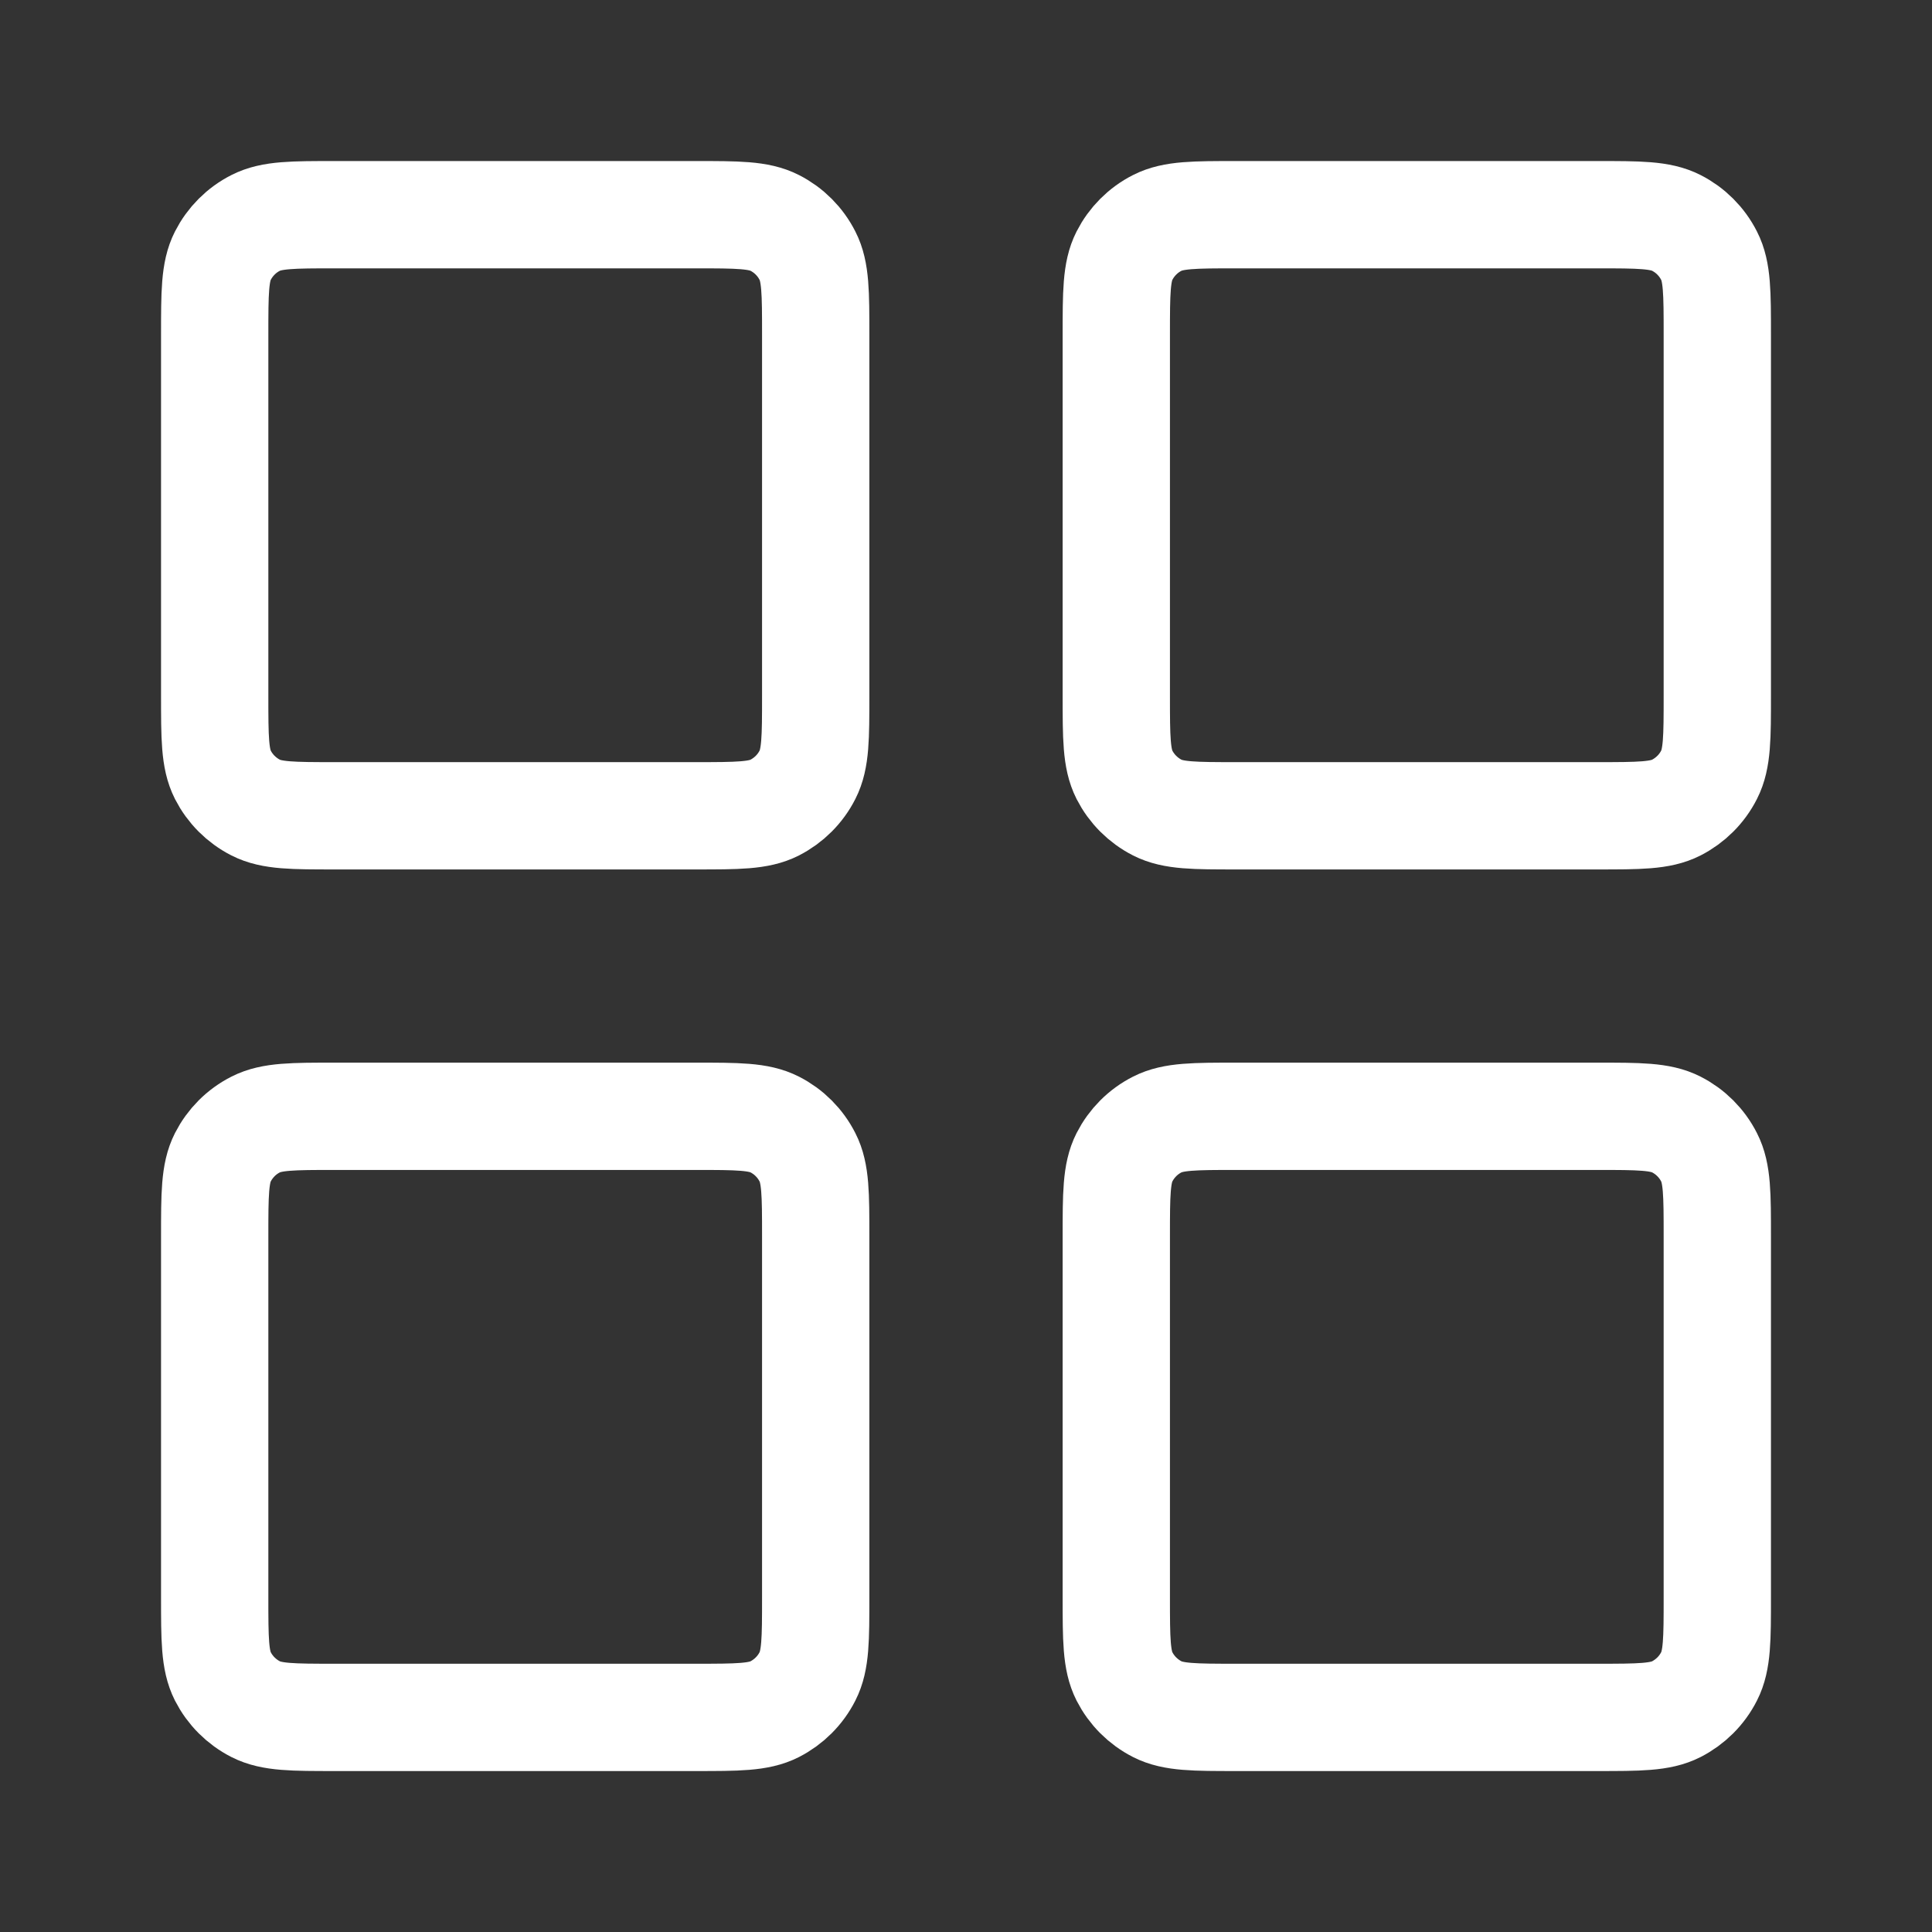 <svg width="24" height="24" viewBox="0 0 24 24" fill="none" xmlns="http://www.w3.org/2000/svg">
<rect x="0" y="0" width="24" height="24" fill="#333333" stroke="none"/>
<path d="M2.667 4.16C2.667 3.638 2.667 3.376 2.768 3.177C2.858 3.001 3 2.858 3.176 2.769C3.376 2.667 3.637 2.667 4.16 2.667H8.64C9.163 2.667 9.424 2.667 9.624 2.769C9.799 2.858 9.942 3.001 10.031 3.177C10.133 3.376 10.133 3.638 10.133 4.16V8.64C10.133 9.163 10.133 9.424 10.031 9.624C9.942 9.8 9.799 9.942 9.624 10.032C9.424 10.134 9.163 10.134 8.64 10.134H4.16C3.637 10.134 3.376 10.134 3.176 10.032C3 9.942 2.858 9.8 2.768 9.624C2.667 9.424 2.667 9.163 2.667 8.64V4.16Z" stroke="white" stroke-width="1.333"/>
<path d="M2.667 15.36C2.667 14.838 2.667 14.576 2.768 14.377C2.858 14.201 3 14.058 3.176 13.969C3.376 13.867 3.637 13.867 4.16 13.867H8.64C9.163 13.867 9.424 13.867 9.624 13.969C9.799 14.058 9.942 14.201 10.031 14.377C10.133 14.576 10.133 14.838 10.133 15.36V19.84C10.133 20.363 10.133 20.624 10.031 20.824C9.942 21 9.799 21.142 9.624 21.232C9.424 21.334 9.163 21.334 8.64 21.334H4.16C3.637 21.334 3.376 21.334 3.176 21.232C3 21.142 2.858 21 2.768 20.824C2.667 20.624 2.667 20.363 2.667 19.84V15.36Z" stroke="white" stroke-width="1.333"/>
<path d="M13.867 4.16C13.867 3.638 13.867 3.376 13.968 3.177C14.058 3.001 14.2 2.858 14.376 2.769C14.576 2.667 14.837 2.667 15.36 2.667H19.84C20.363 2.667 20.624 2.667 20.824 2.769C20.999 2.858 21.142 3.001 21.231 3.177C21.333 3.376 21.333 3.638 21.333 4.16V8.64C21.333 9.163 21.333 9.424 21.231 9.624C21.142 9.8 20.999 9.942 20.824 10.032C20.624 10.134 20.363 10.134 19.84 10.134H15.36C14.837 10.134 14.576 10.134 14.376 10.032C14.2 9.942 14.058 9.8 13.968 9.624C13.867 9.424 13.867 9.163 13.867 8.64V4.16Z" stroke="white" stroke-width="1.333"/>
<path d="M13.867 15.36C13.867 14.838 13.867 14.576 13.968 14.377C14.058 14.201 14.2 14.058 14.376 13.969C14.576 13.867 14.837 13.867 15.36 13.867H19.84C20.363 13.867 20.624 13.867 20.824 13.969C20.999 14.058 21.142 14.201 21.231 14.377C21.333 14.576 21.333 14.838 21.333 15.36V19.84C21.333 20.363 21.333 20.624 21.231 20.824C21.142 21 20.999 21.142 20.824 21.232C20.624 21.334 20.363 21.334 19.84 21.334H15.36C14.837 21.334 14.576 21.334 14.376 21.232C14.2 21.142 14.058 21 13.968 20.824C13.867 20.624 13.867 20.363 13.867 19.84V15.36Z" stroke="white" stroke-width="1.333"/>
</svg>
